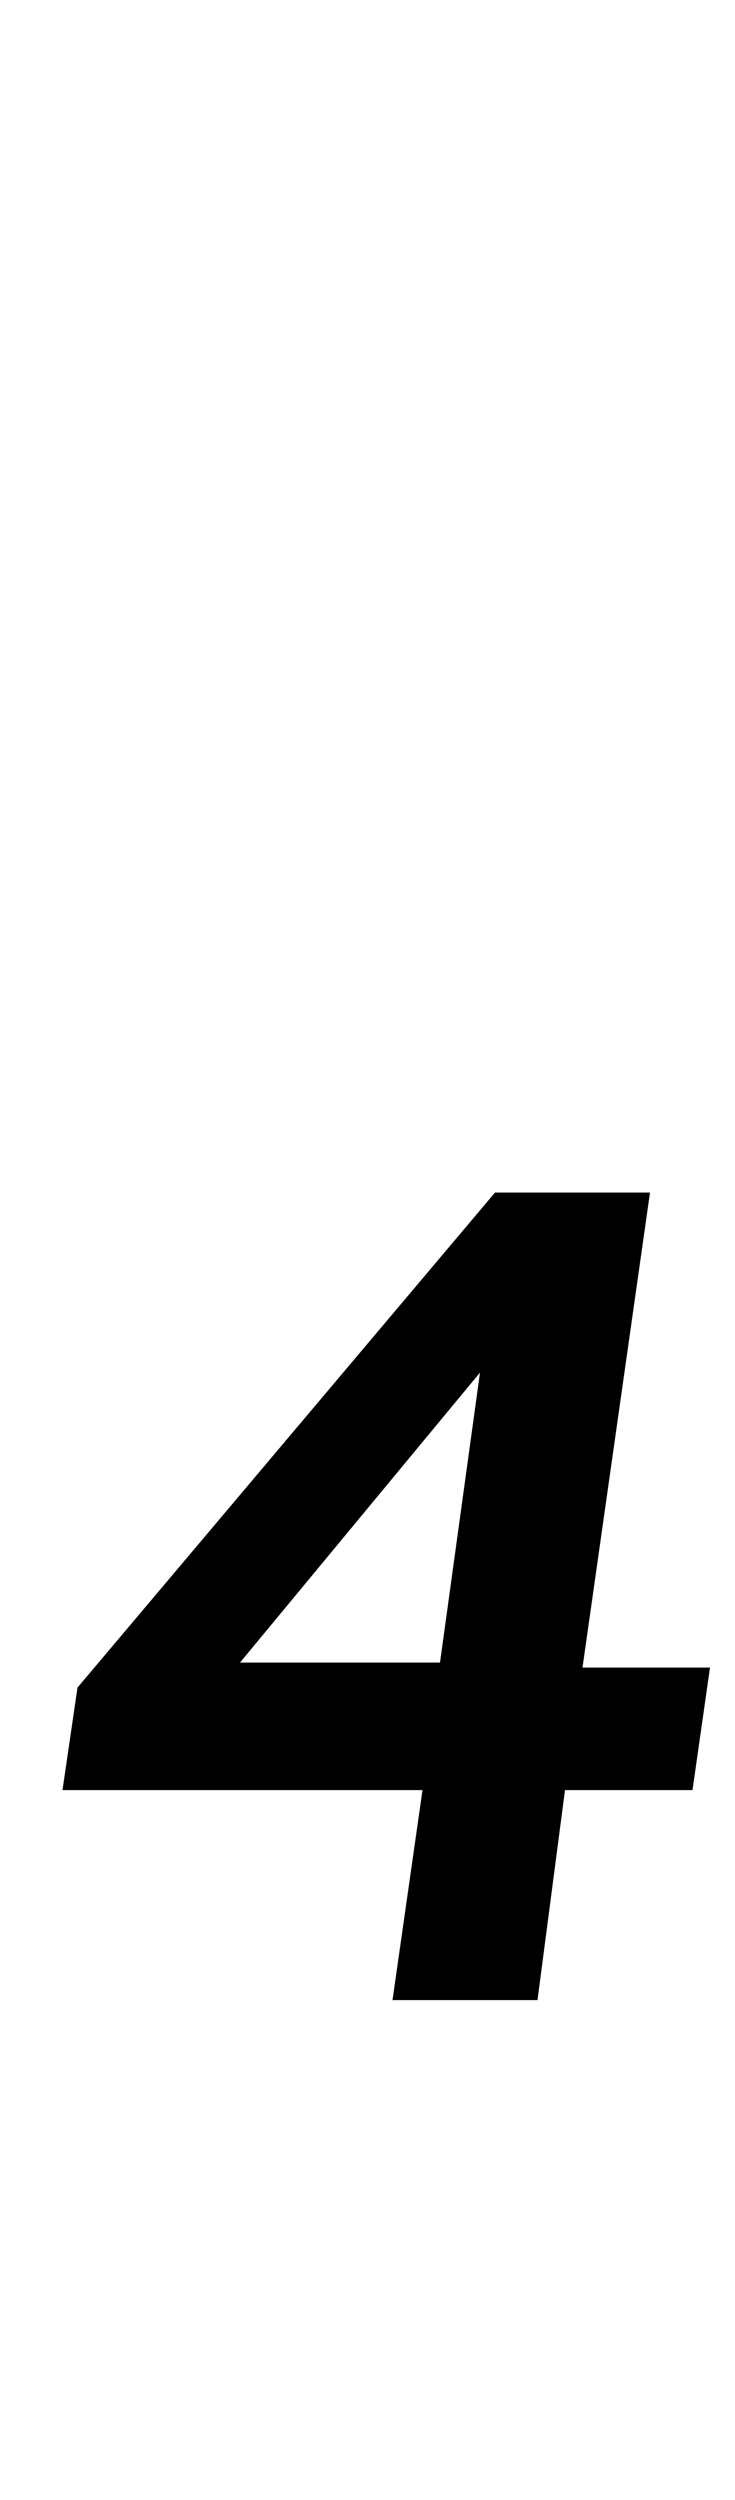 <?xml version="1.0" standalone="no"?>
<!DOCTYPE svg PUBLIC "-//W3C//DTD SVG 1.1//EN" "http://www.w3.org/Graphics/SVG/1.1/DTD/svg11.dtd" >
<svg xmlns="http://www.w3.org/2000/svg" xmlns:xlink="http://www.w3.org/1999/xlink" version="1.1" viewBox="-10 0 294 1000">
  <g transform="matrix(1 0 0 -1 0 800)">
   <path fill="currentColor"
d="M182 251l-96 -116h80zM216 84l-11 -84h-58l12 84h-144l6 41l167 198h62l-27 -190h51l-7 -49h-51z" />
  </g>

</svg>
